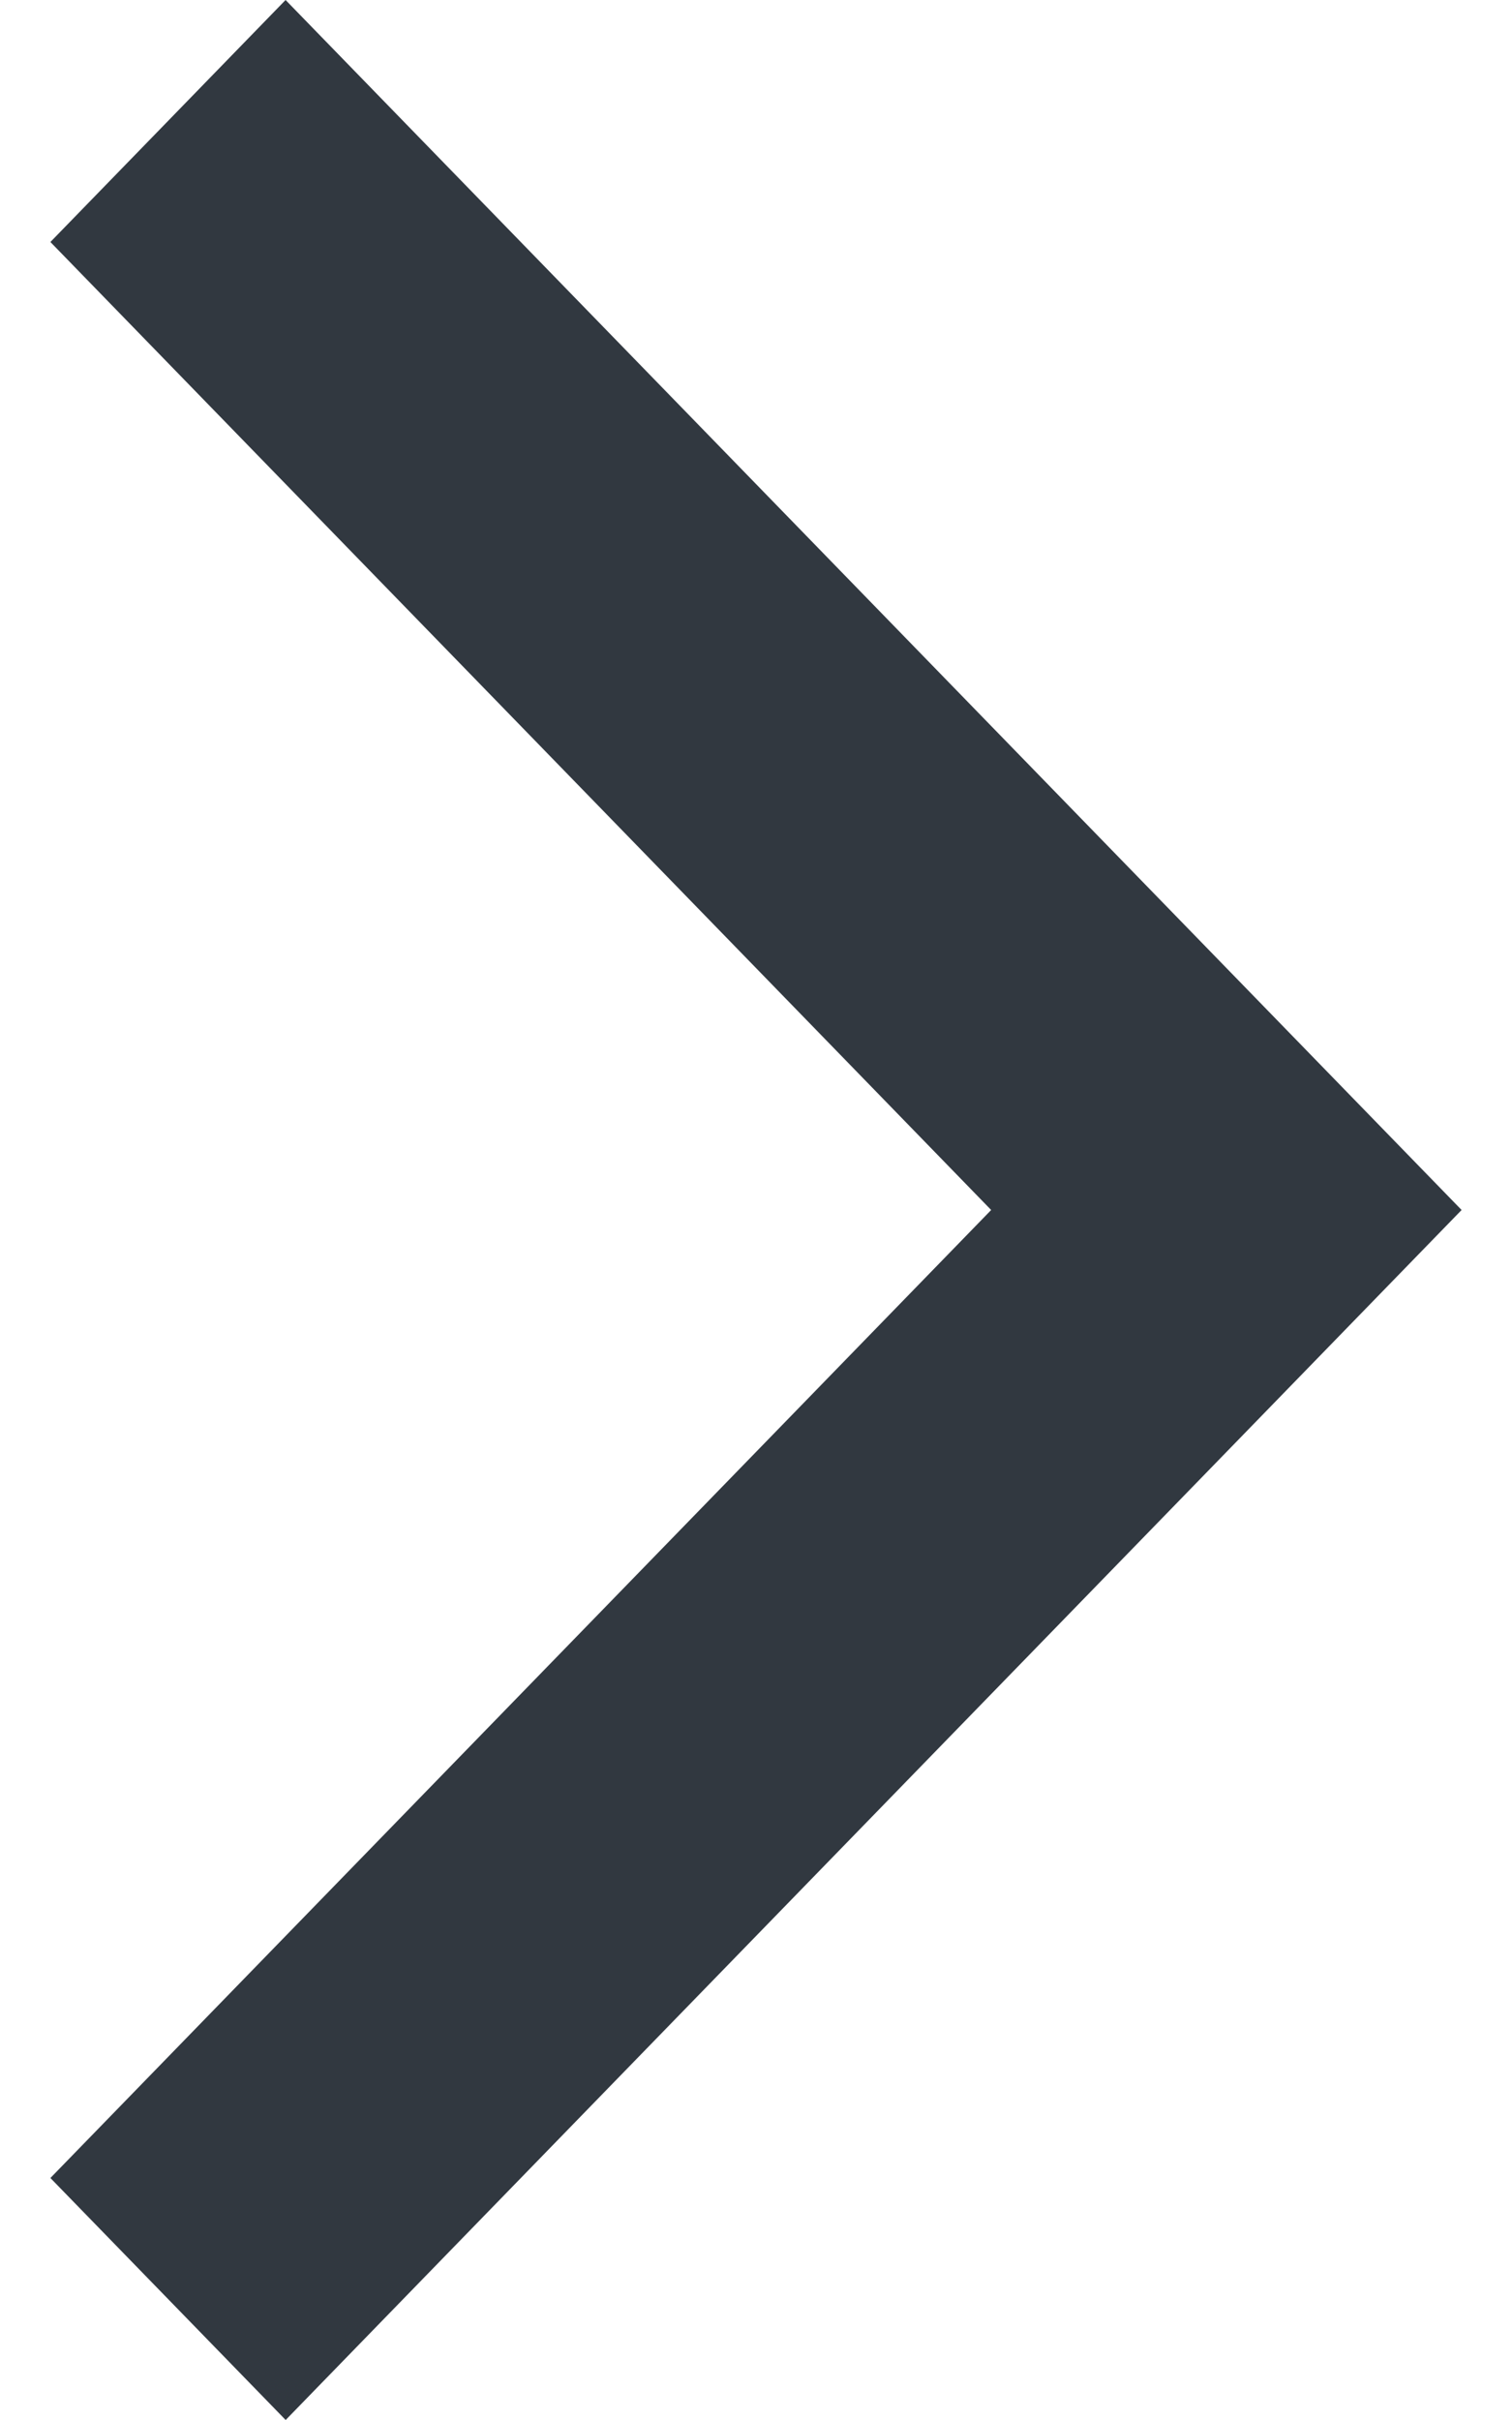 <svg width="15" height="24" viewBox="0 0 15 24" fill="none" xmlns="http://www.w3.org/2000/svg">
<path d="M14.5 12L2.833 0L0.5 2.4L9.833 12L0.5 21.6L2.834 24L12.167 14.4L14.5 12Z" fill="#313840"/>
</svg>
